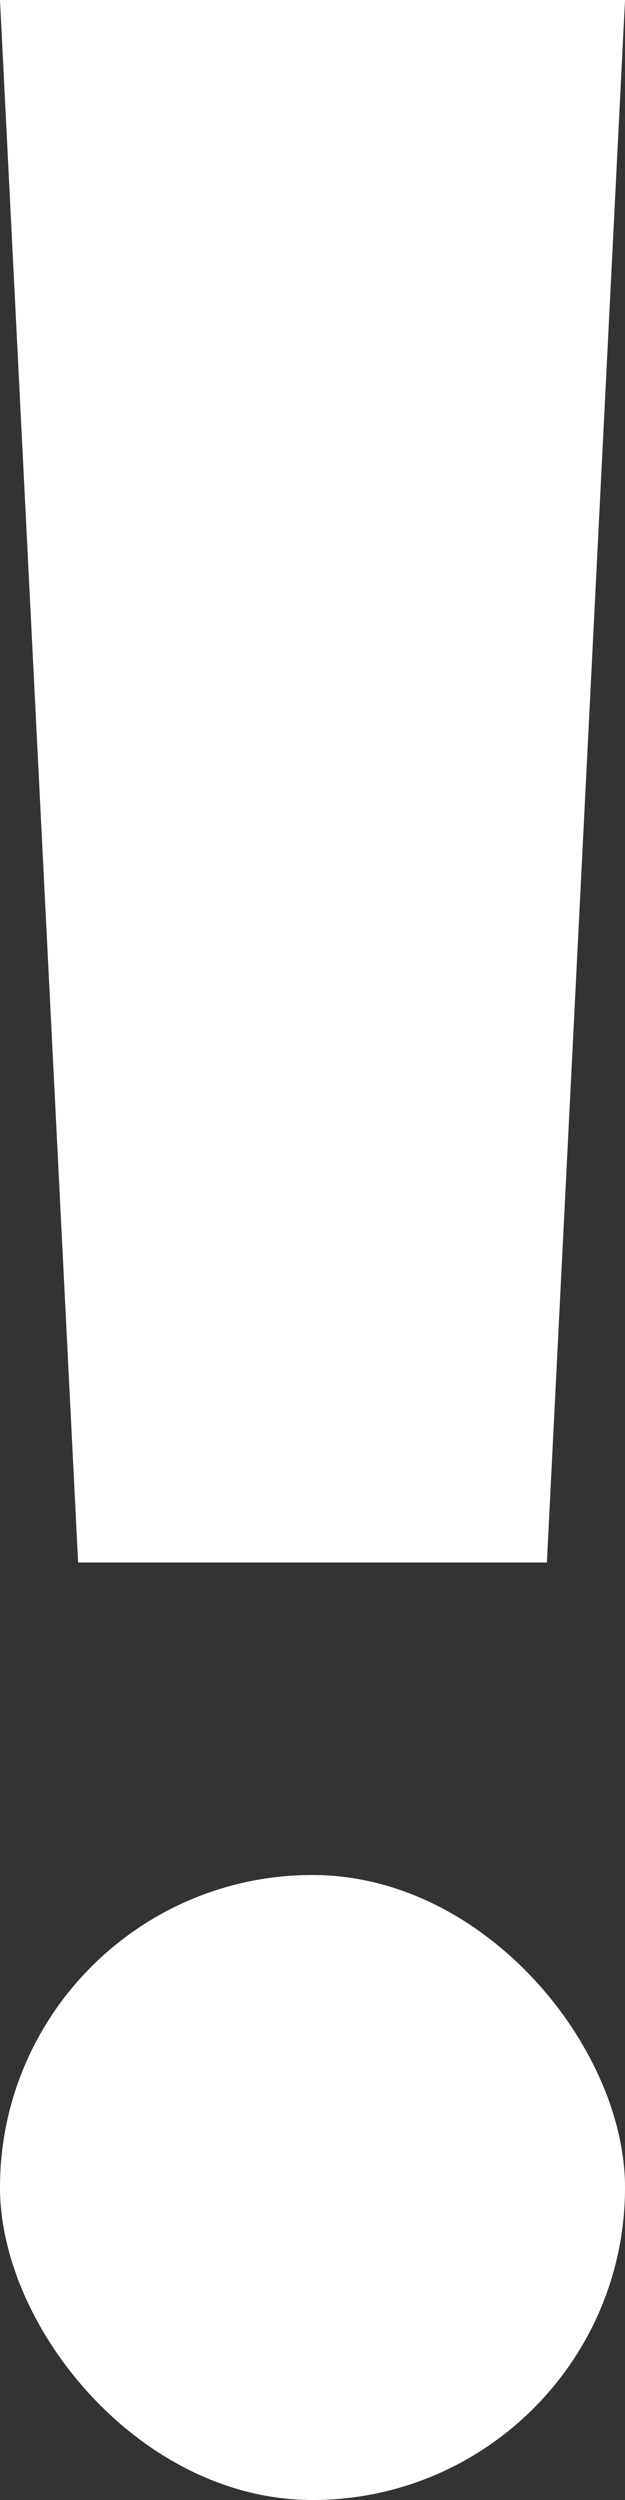 <svg xmlns="http://www.w3.org/2000/svg" width="2" height="8" viewBox="0 0 2 8" fill="none">
    <rect x="0" y="0" width="2" height="8" fill="#333333" stroke="none"/>
    <path d="M0 0H2L1.75 5H0.25L0 0Z" fill="white"/>
    <rect y="6" width="2" height="2" rx="1" fill="white"/>
</svg>
